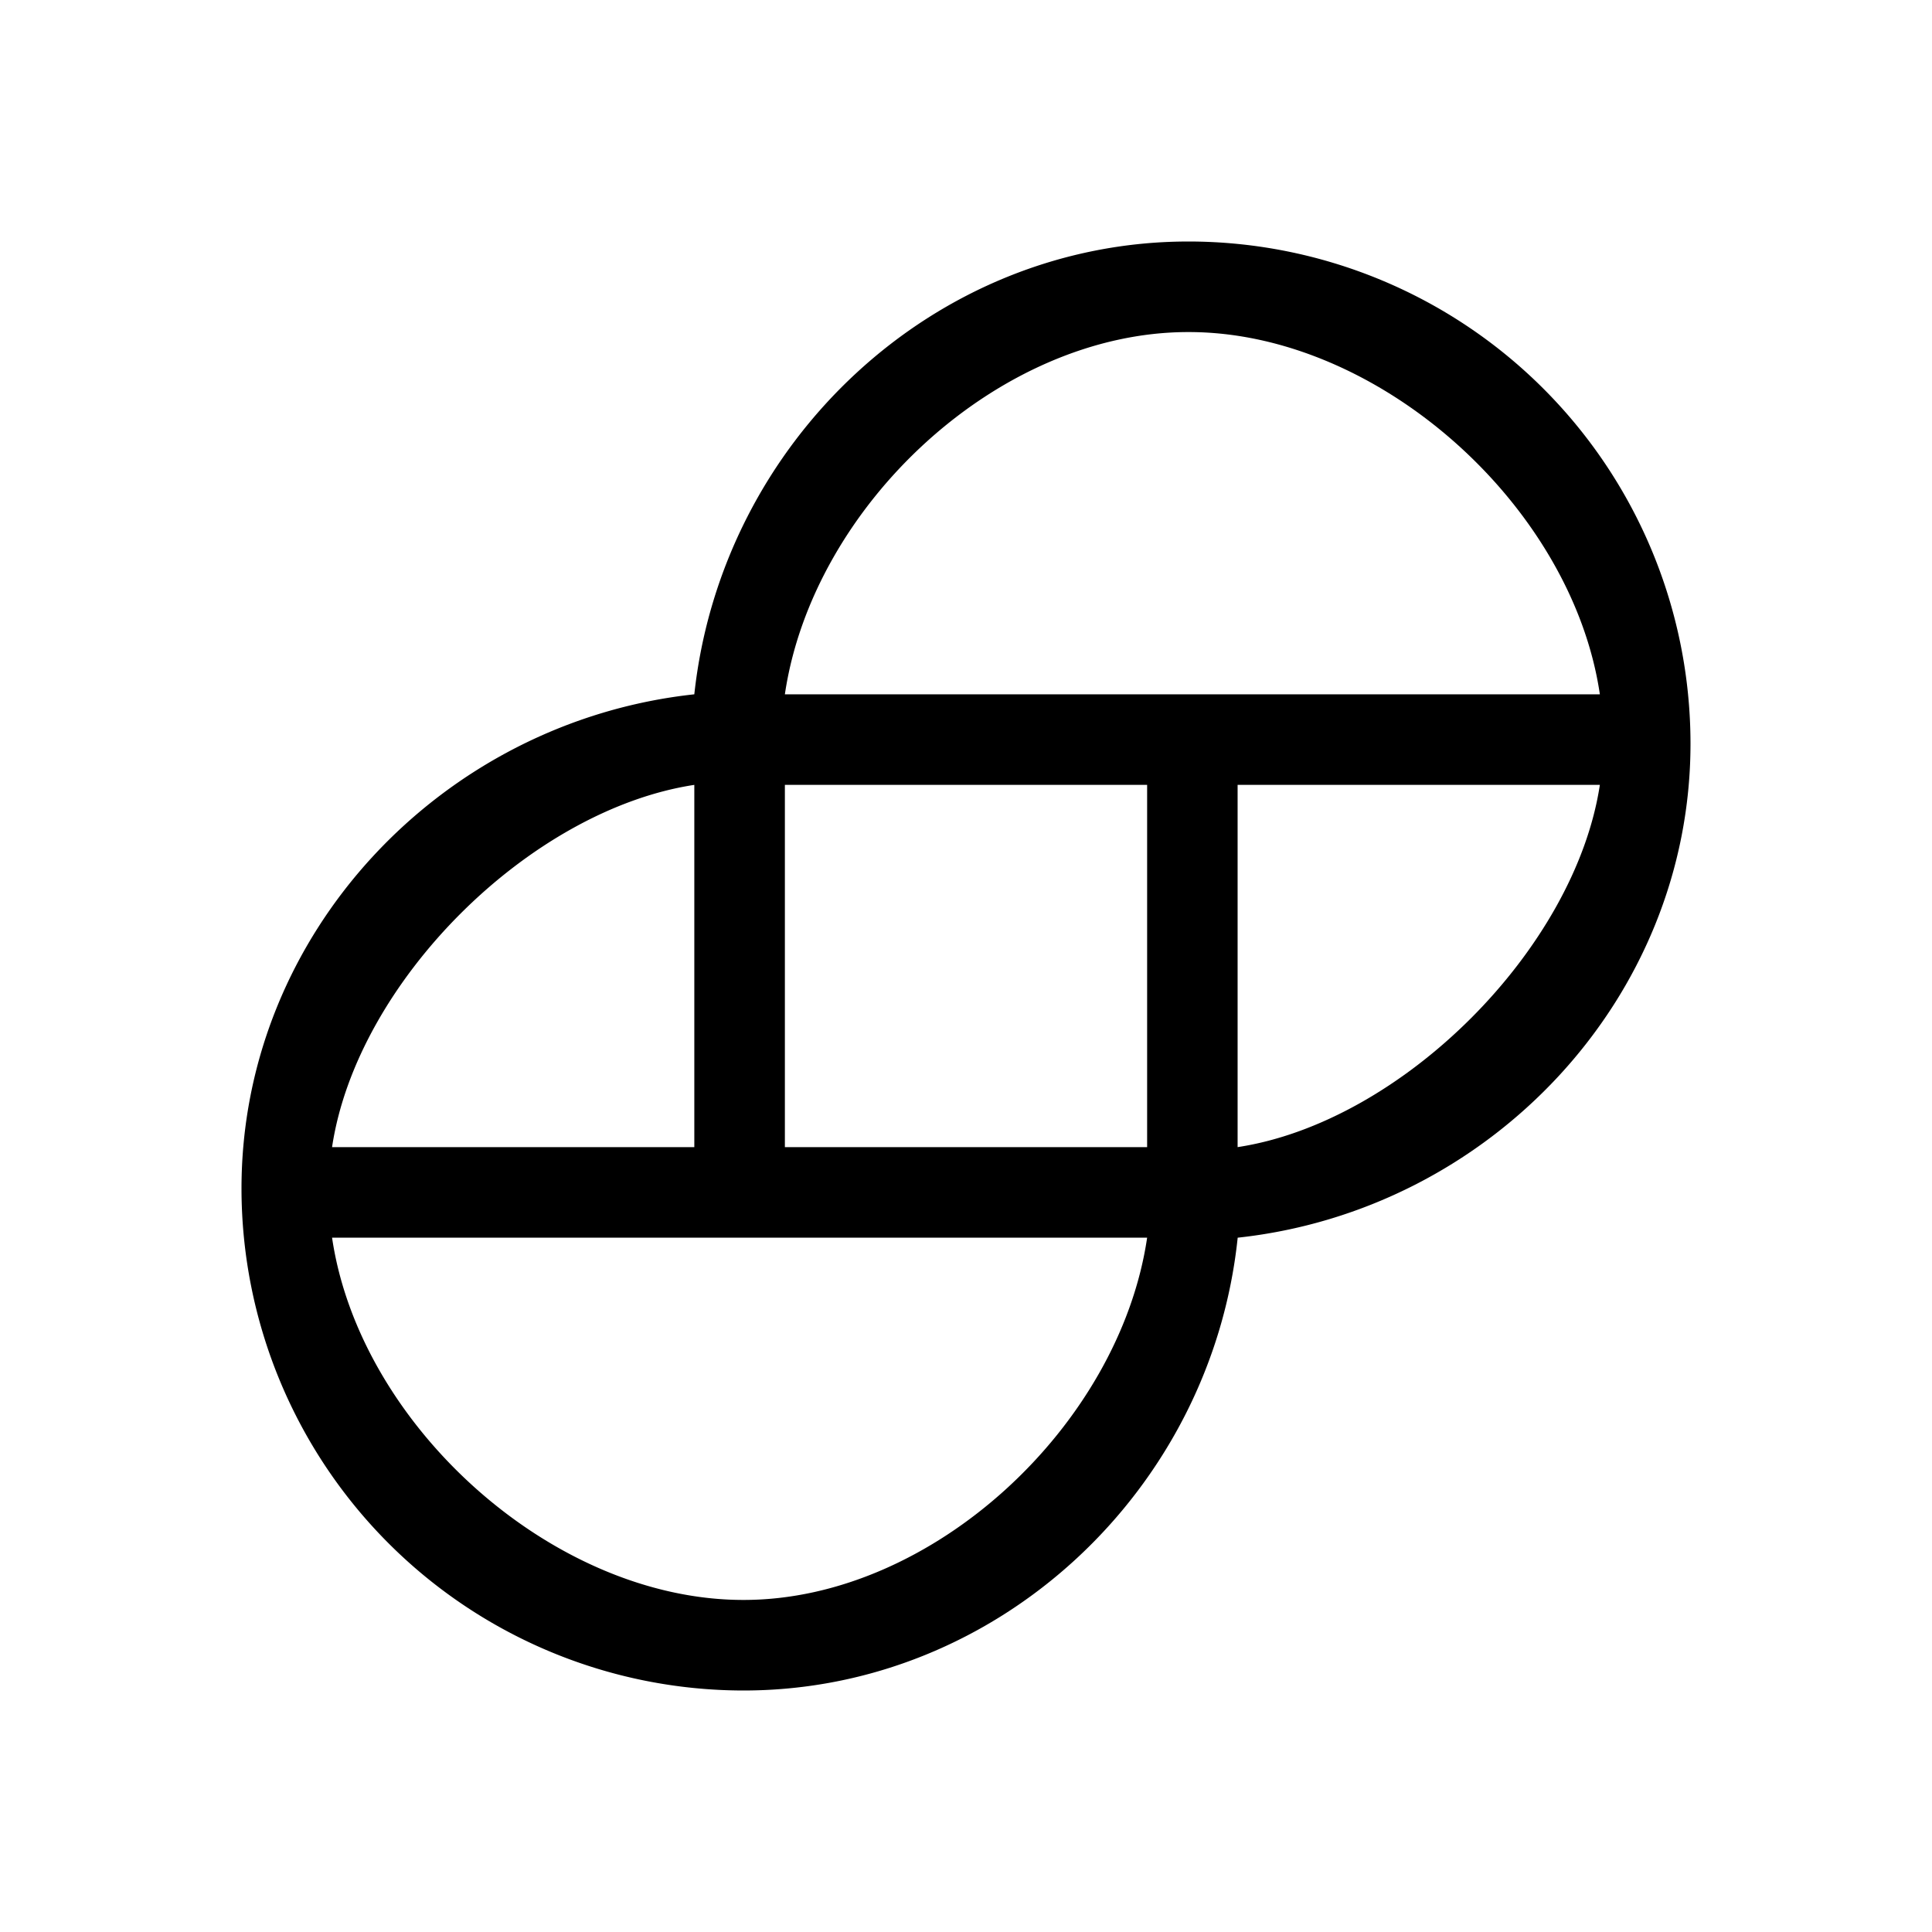 <svg xmlns="http://www.w3.org/2000/svg" width="1em" height="1em" viewBox="0 0 24 24"><path fill="currentColor" d="M14.764 3c-3.166 0-5.8 2.49-6.139 5.625C5.489 8.964 3 11.597 3 14.763A6.24 6.24 0 0 0 9.236 21c3.166 0 5.812-2.49 6.139-5.625C18.51 15.036 21 12.403 21 9.237A6.24 6.24 0 0 0 14.764 3m5.11 6.75c-.31 2.039-2.457 4.189-4.5 4.5v-4.5zm-15.749 4.5c.307-2.05 2.451-4.187 4.5-4.5v4.5zm10.125 1.125c-.343 2.329-2.663 4.502-5.014 4.5c-2.365.002-4.767-2.166-5.111-4.5zm0-5.625v4.5h-4.5v-4.5zm5.625-1.125H9.75c.345-2.338 2.65-4.502 5.014-4.5c2.363-.002 4.766 2.162 5.11 4.5"/></svg>